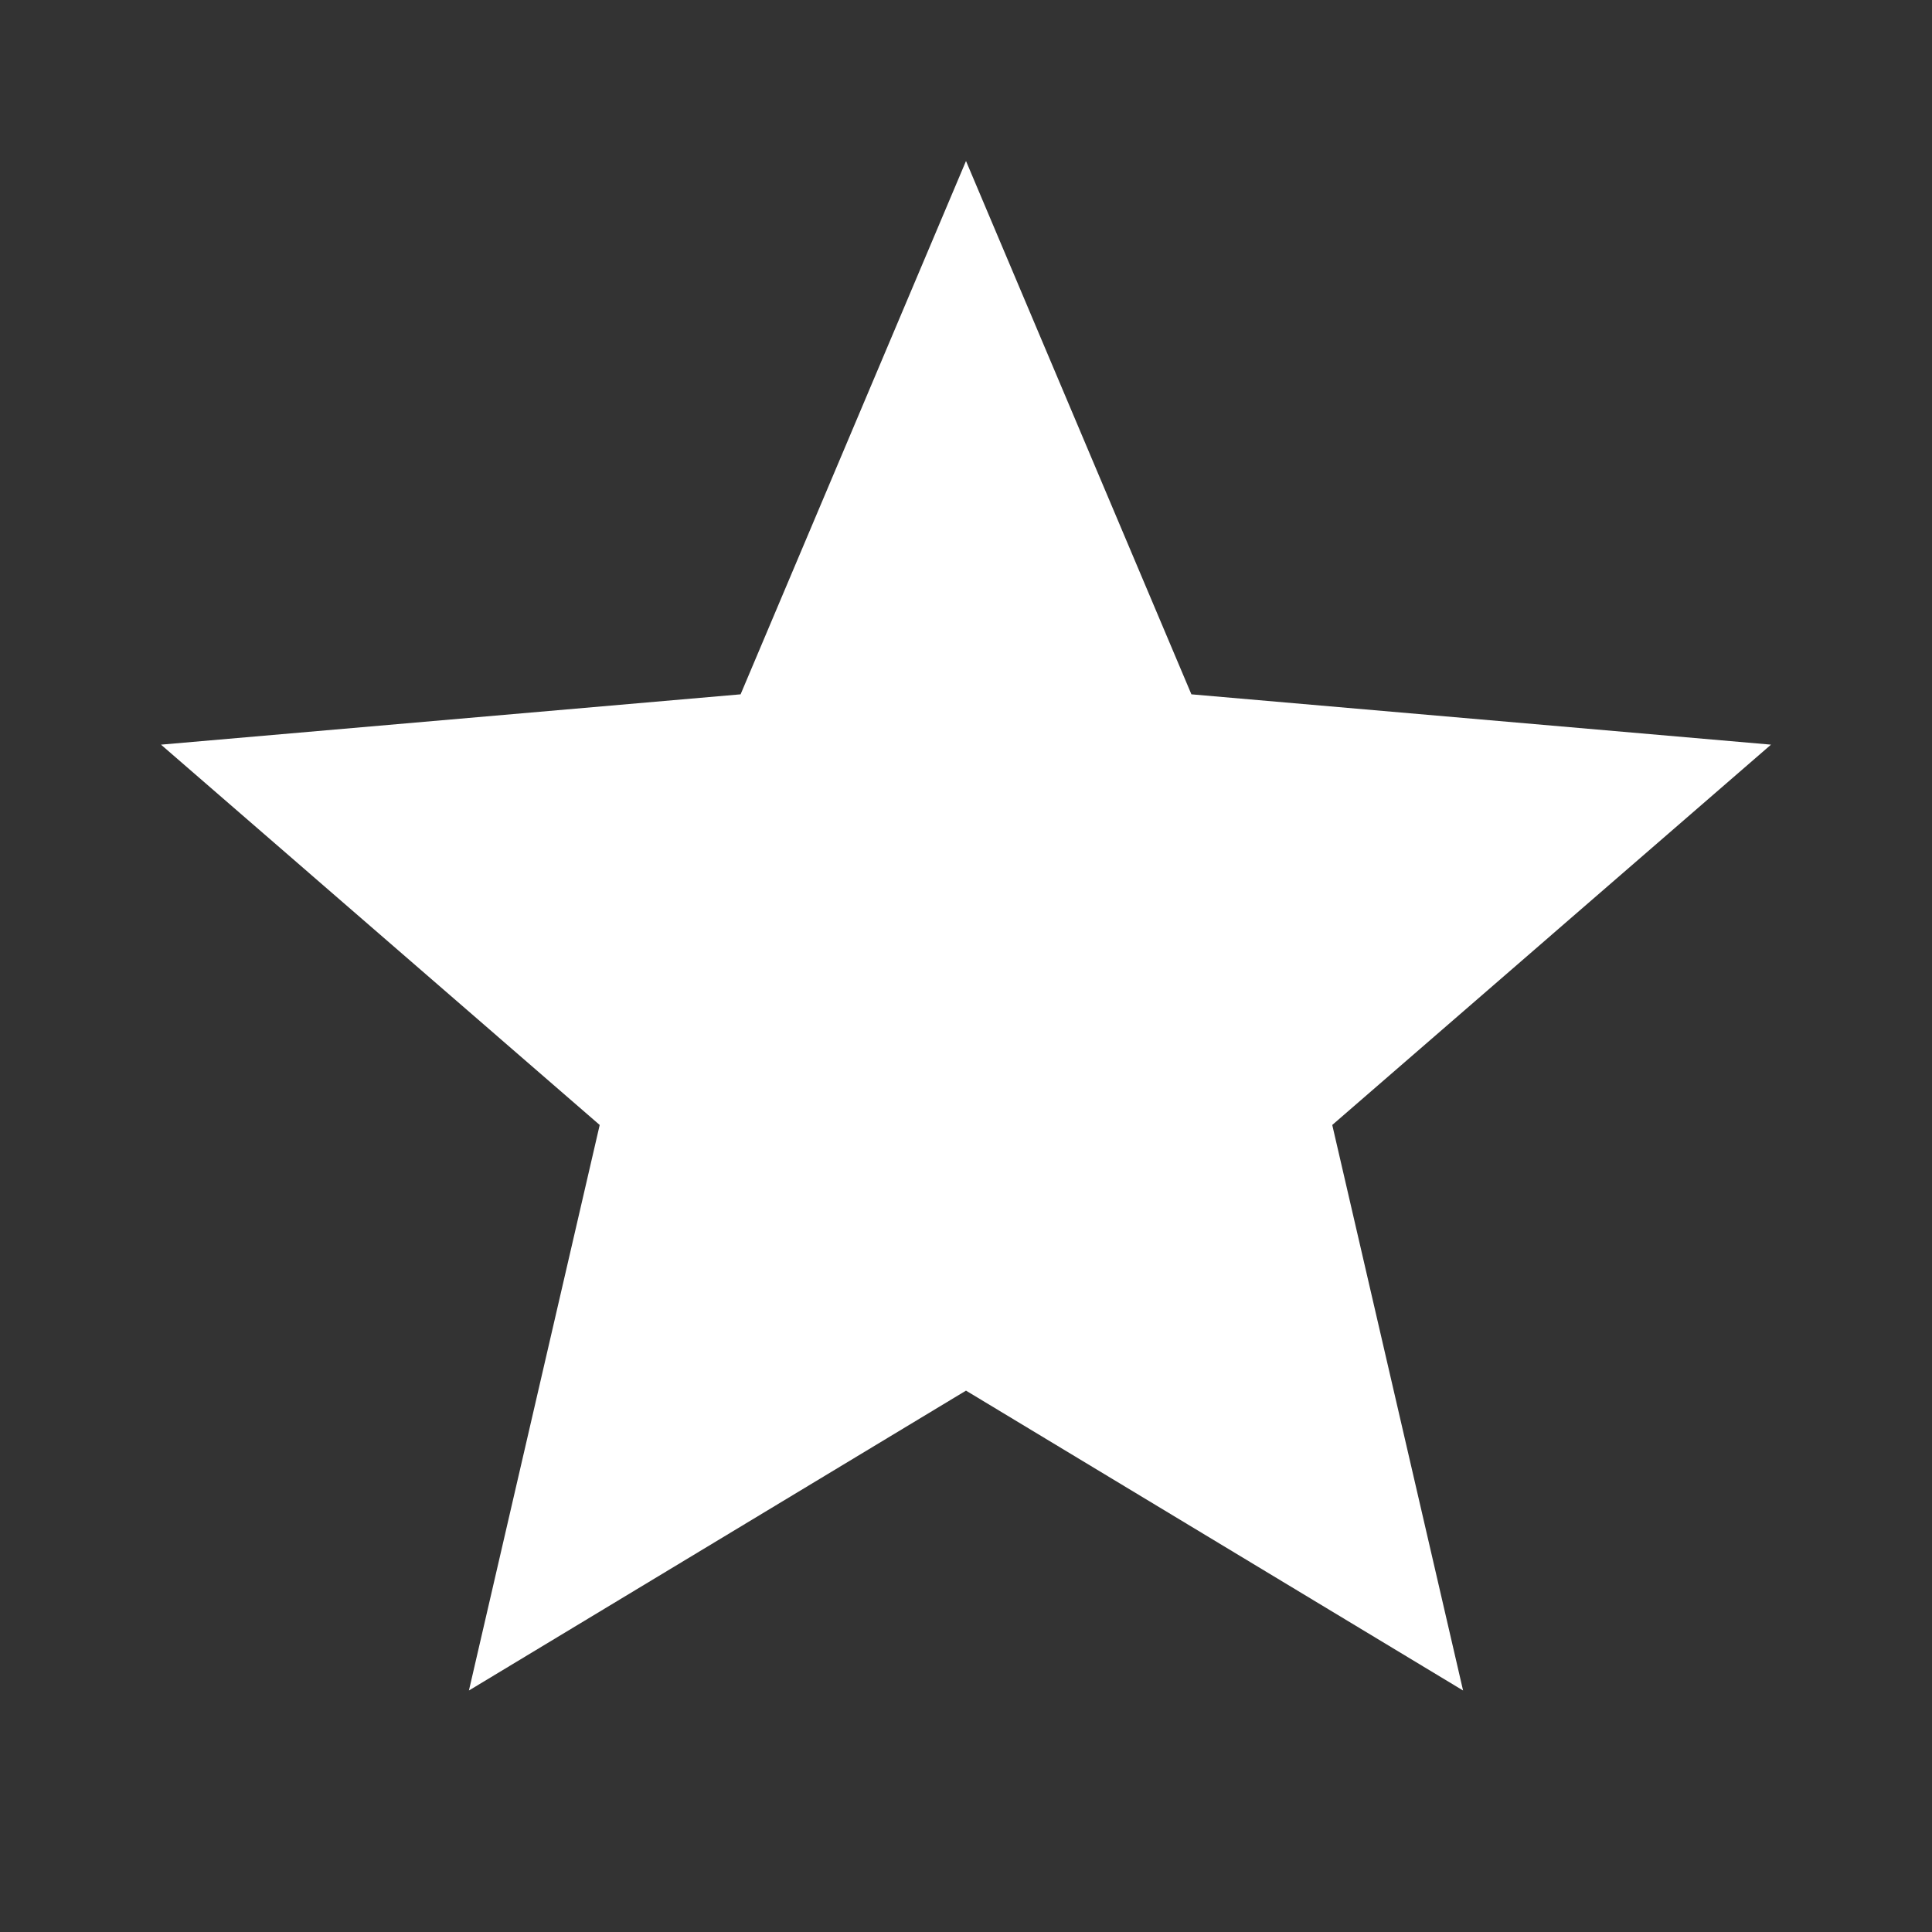 <svg width="42" height="42" viewBox="0 0 42 42" fill="none" xmlns="http://www.w3.org/2000/svg">
<rect x="0" y="0" width="42" height="42" fill="#333333" stroke="none"/>
<path d="M10.194 36.75L13.037 24.456L3.5 16.188L16.1 15.094L21 3.5L25.9 15.094L38.5 16.188L28.962 24.456L31.806 36.75L21 30.231L10.194 36.75Z" fill="white"/>
</svg>
